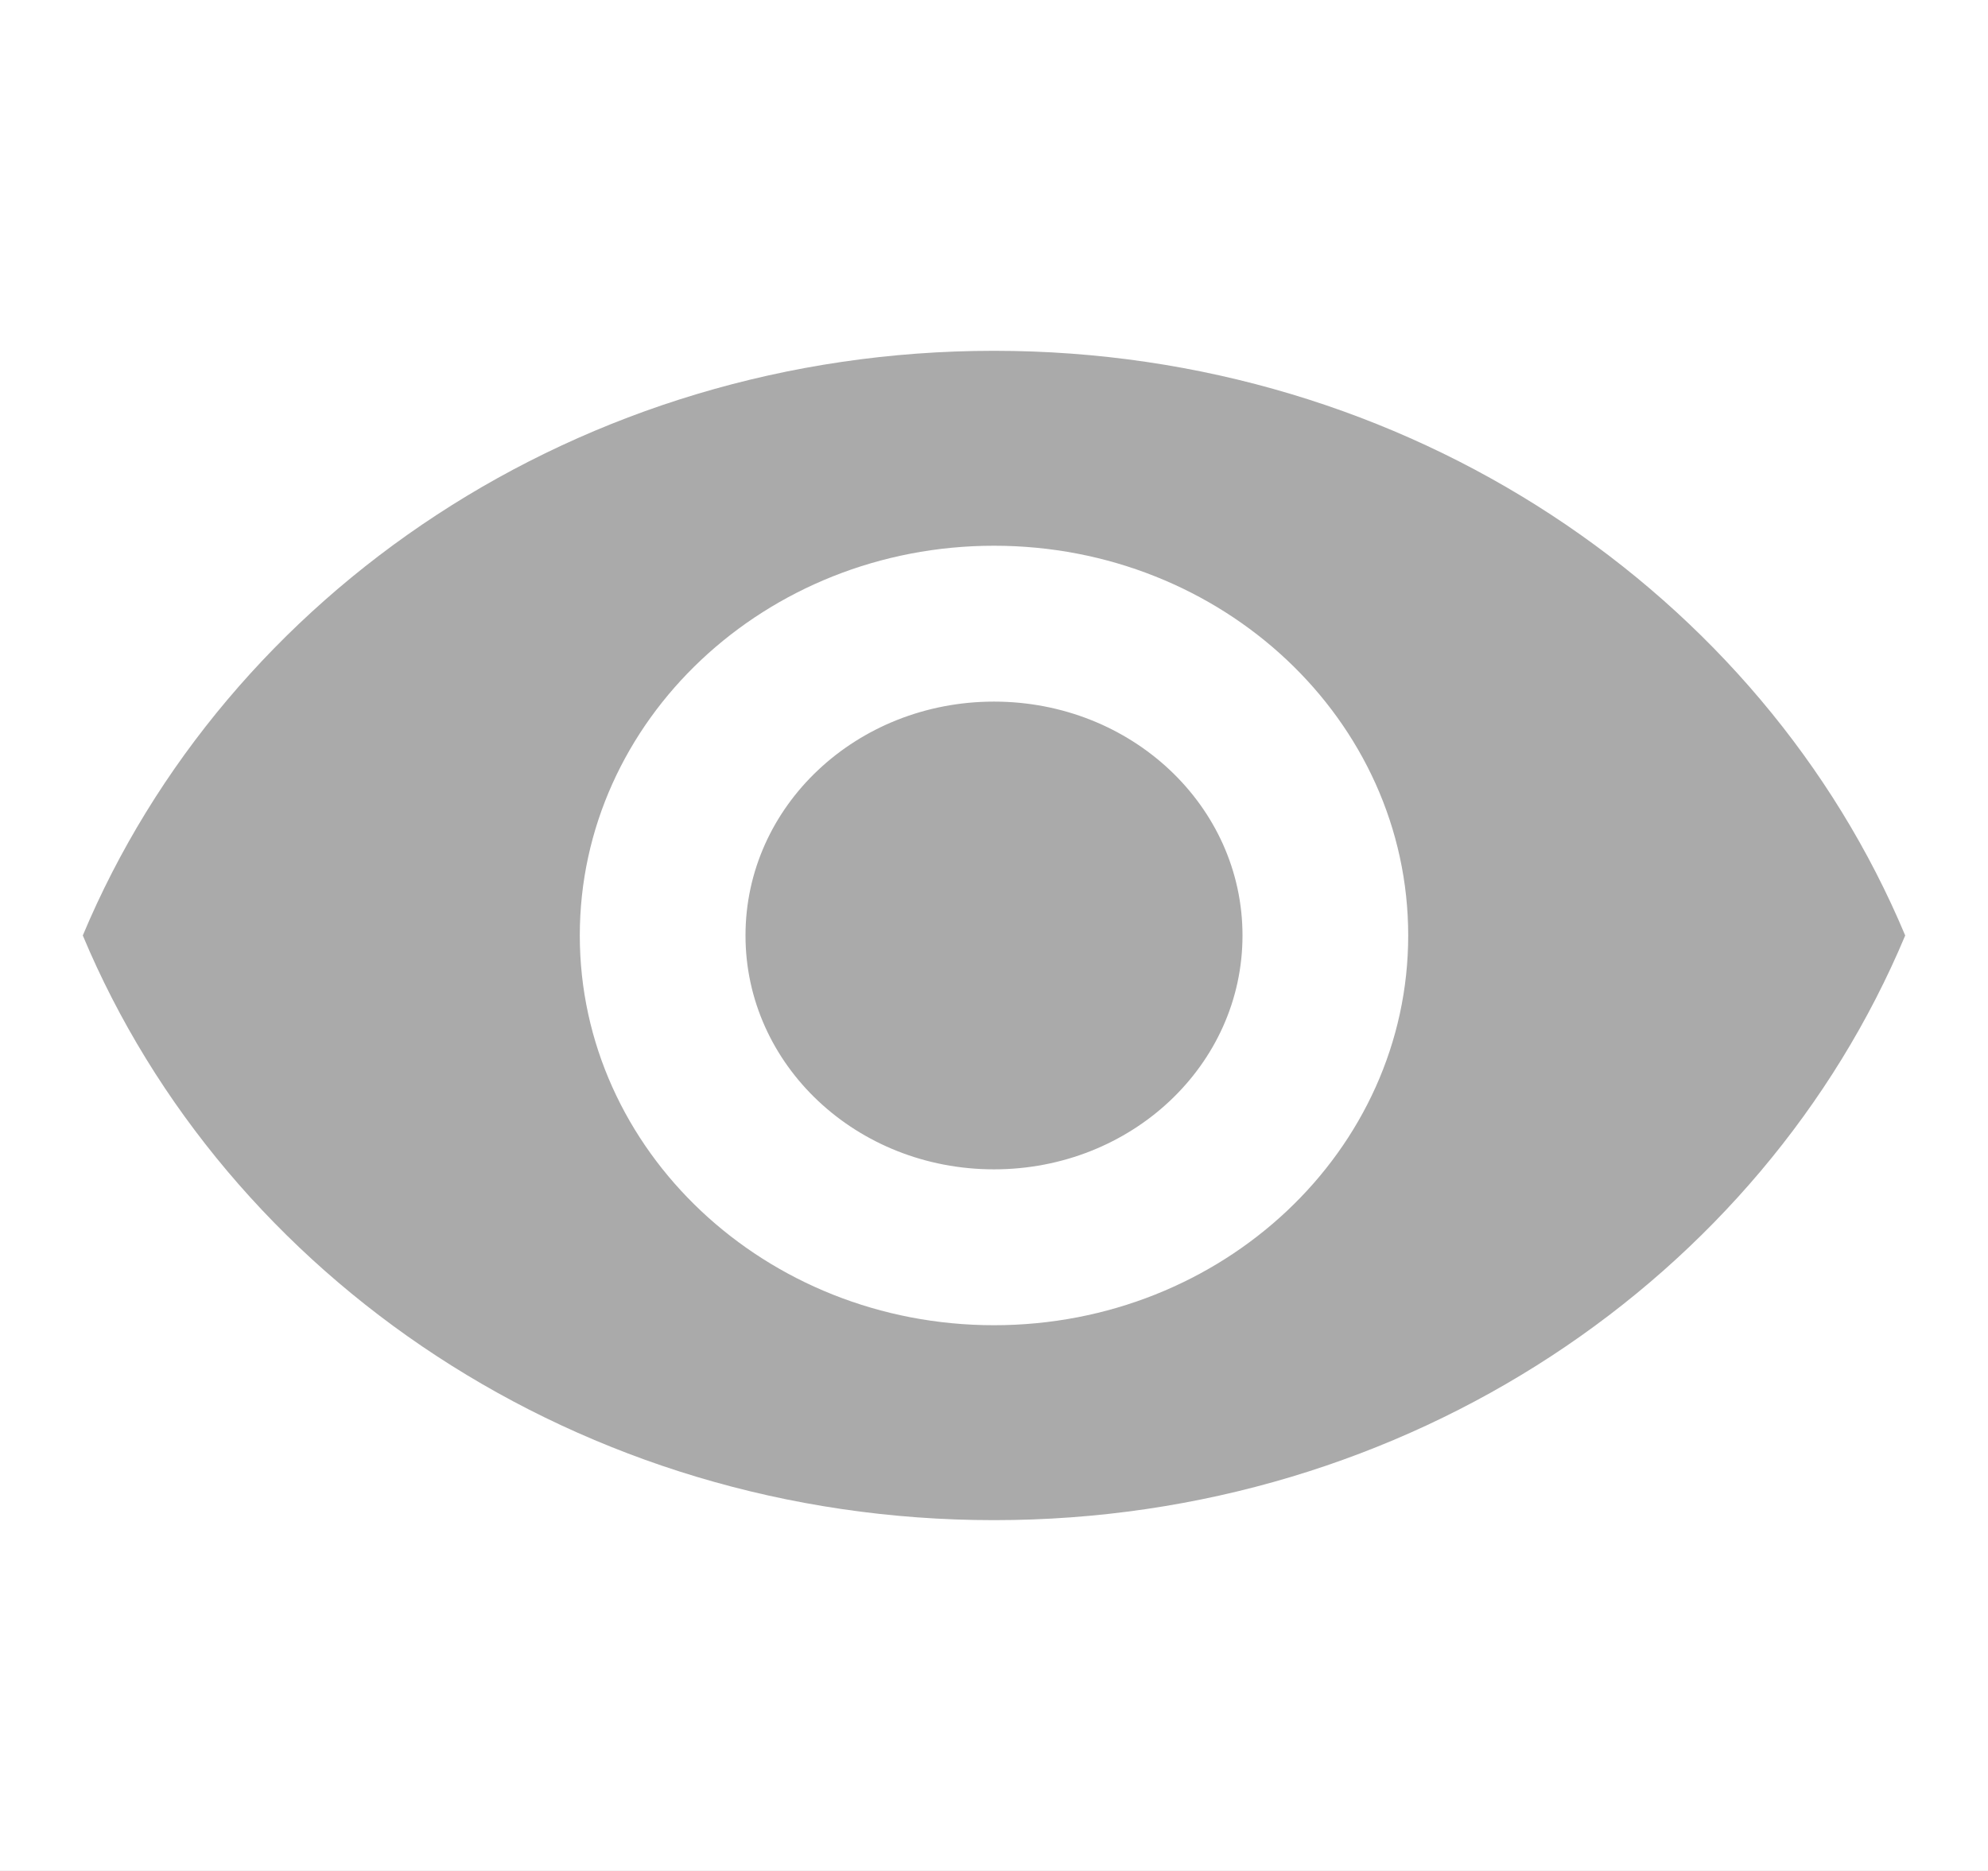 <svg width="17" height="16" viewBox="0 0 17 16" fill="none" xmlns="http://www.w3.org/2000/svg">
<rect width="17" height="16" fill="black"/>
<g id="main" clip-path="url(#clip0_0_1)">
<rect width="1440" height="2998" transform="translate(-1161 -715)" fill="white"/>
<g id="Frame 123">
<g id="Frame 116">
<g id="Frame 113">
<g id="Group 958">
<rect id="Rectangle 696" x="-657.5" y="-14.5" width="692" height="44" rx="1.5" stroke="#F44040"/>
<g id="ic:round-remove-red-eye">
<path id="Vector" d="M8.5 3C4.958 3 1.934 5.073 0.708 8C1.934 10.927 4.958 13 8.5 13C12.042 13 15.066 10.927 16.292 8C15.066 5.073 12.042 3 8.5 3ZM8.5 11.333C6.545 11.333 4.958 9.84 4.958 8C4.958 6.16 6.545 4.667 8.5 4.667C10.455 4.667 12.042 6.16 12.042 8C12.042 9.84 10.455 11.333 8.5 11.333ZM8.5 6C7.324 6 6.375 6.893 6.375 8C6.375 9.107 7.324 10 8.5 10C9.676 10 10.625 9.107 10.625 8C10.625 6.893 9.676 6 8.5 6Z" fill="#AAAAAA"/>
</g>
</g>
</g>
</g>
</g>
</g>
<defs>
<clipPath id="clip0_0_1">
<rect width="1440" height="2998" fill="#AB7C94" transform="translate(-1161 -715)"/>
</clipPath>
</defs>
</svg>
